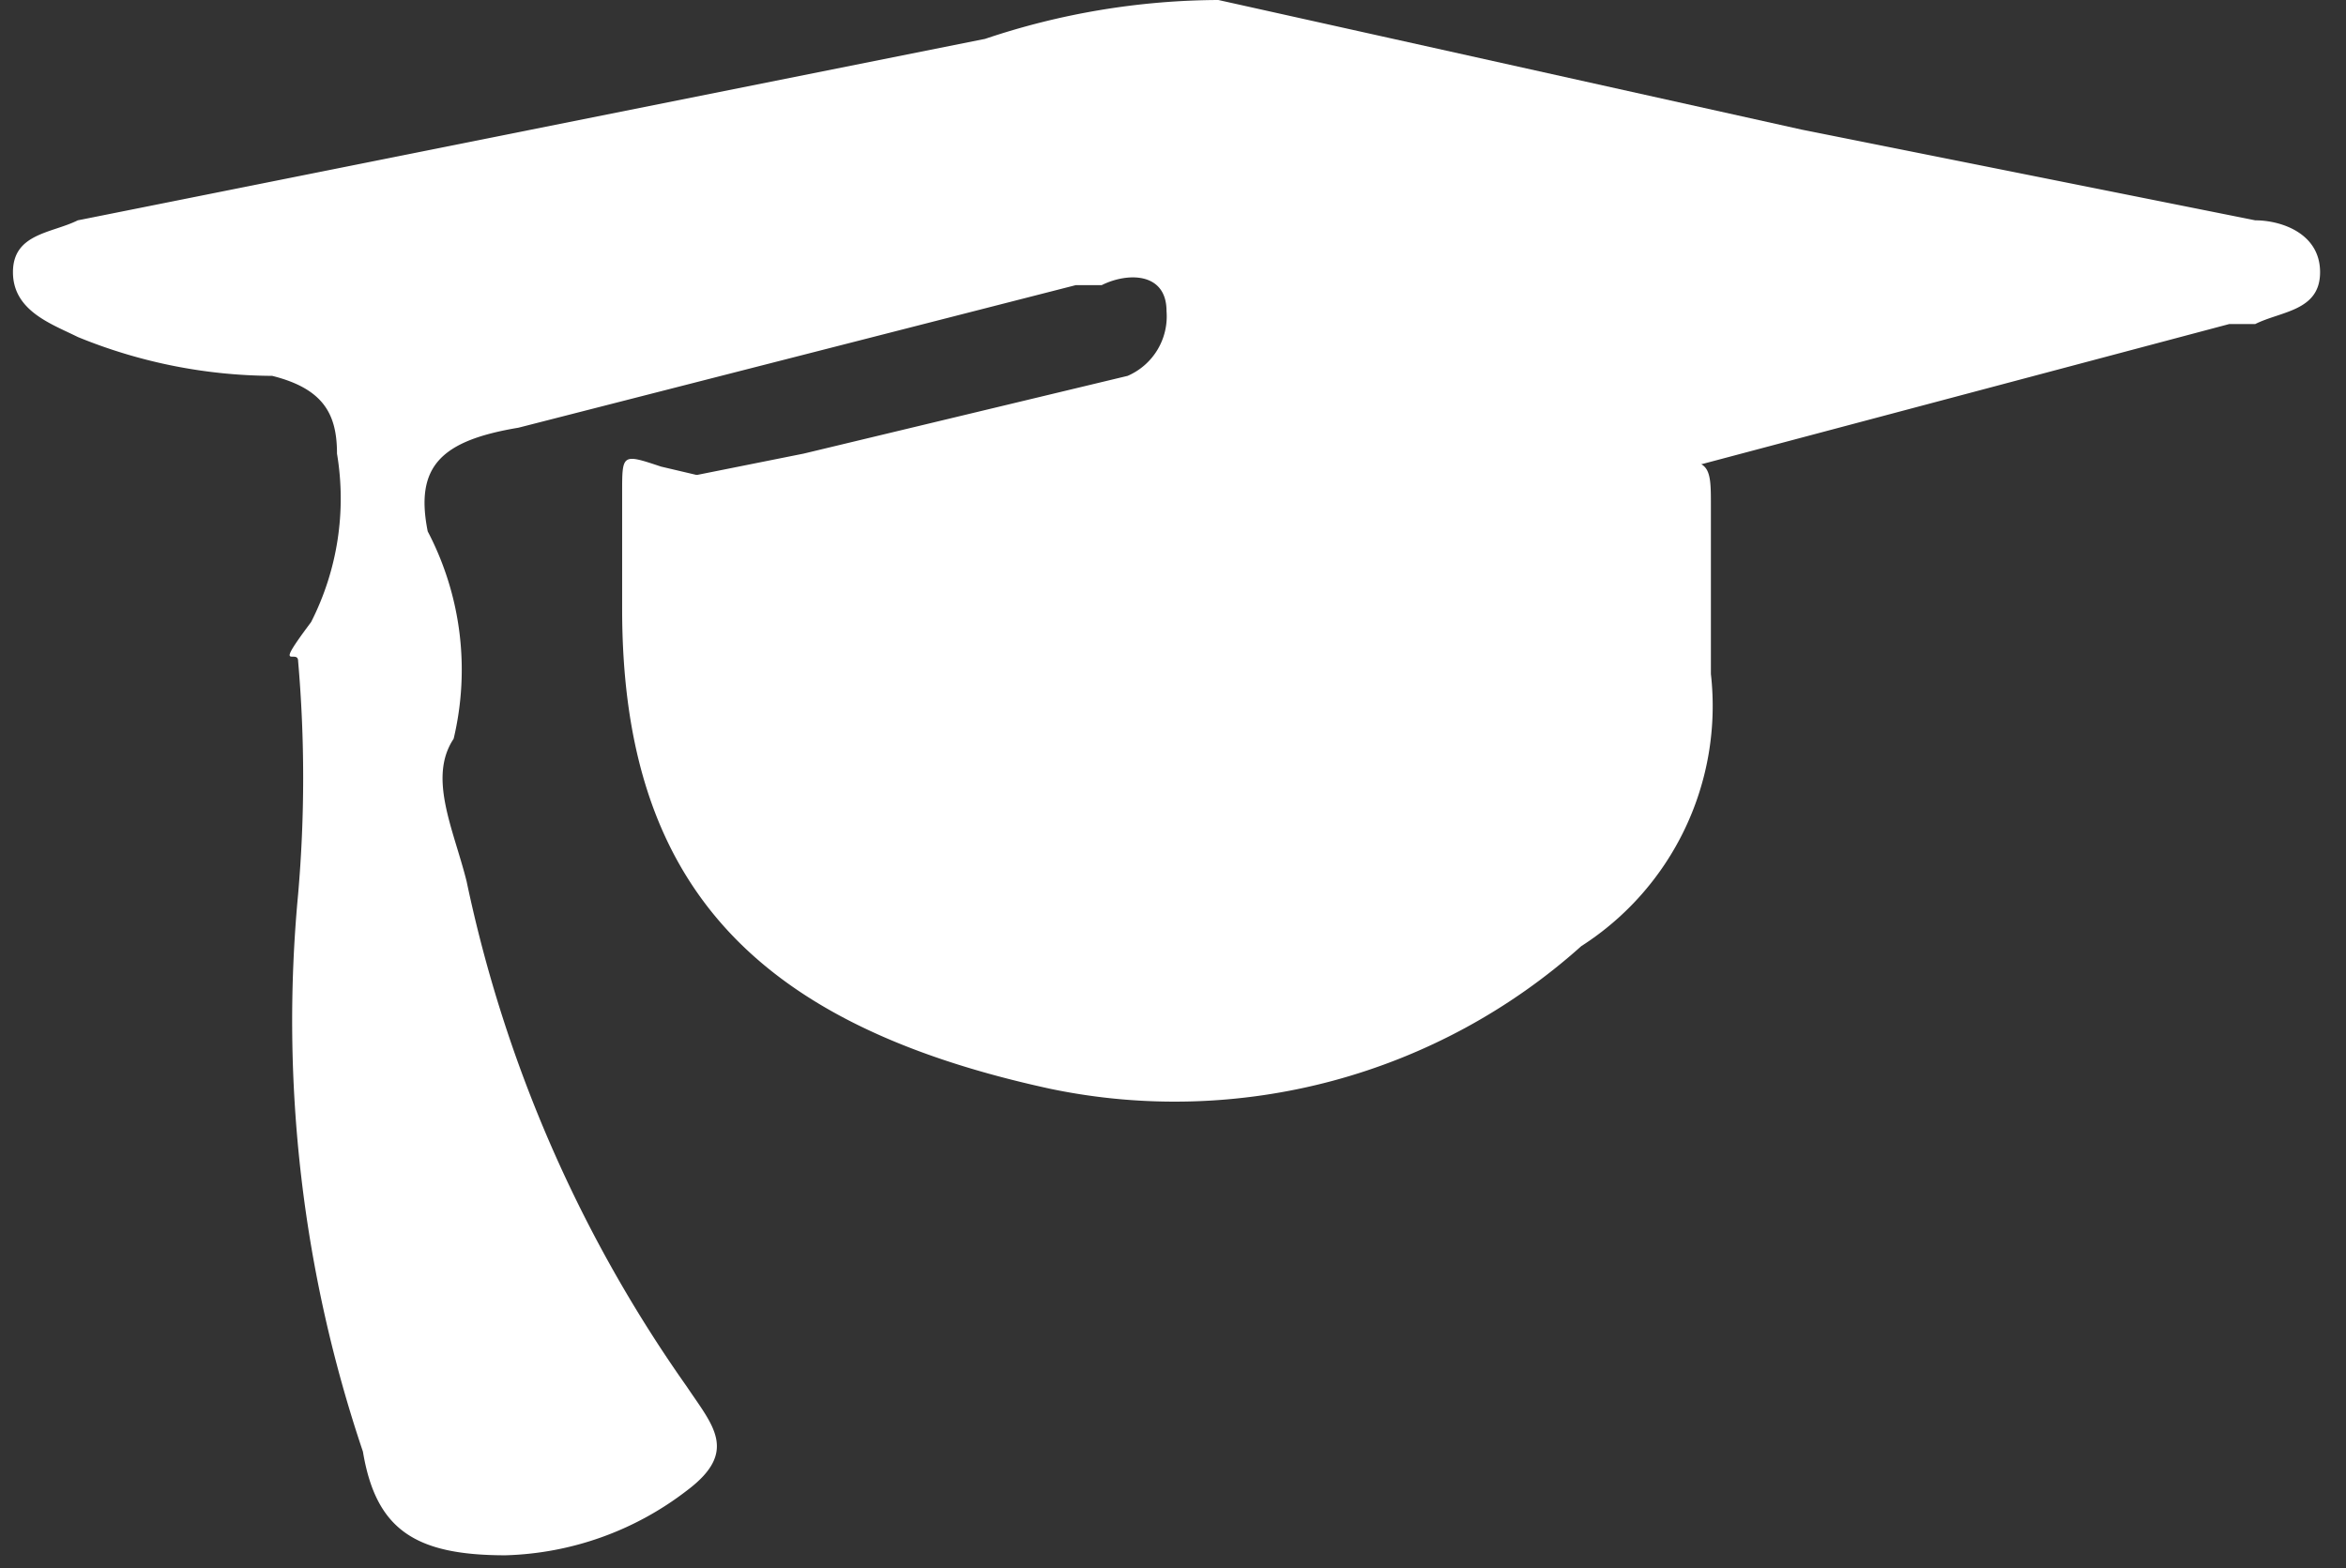 <svg id="Layer_1" data-name="Layer 1" xmlns="http://www.w3.org/2000/svg" viewBox="0 0 18.1 12.1">
  <rect x="0" y="0" width="18.1" height="12.1" fill="#333333" stroke="none"/>
  <defs>
    <style>
      .cls-1 {
        fill: #fff;
      }
    </style>
  </defs>
  <g>
    <path class="cls-1" d="M5.2,3.7l2.4.7a5,5,0,0,0,3.2-.2l6.4-1.7h.2c.2-.1.5-.1.5-.4s-.3-.4-.5-.4L13.9,1,9.4,0A5.7,5.7,0,0,0,7.6.3L.6,1.7c-.2.1-.5.1-.5.4s.3.4.5.5a4,4,0,0,0,1.5.3c.4.1.5.3.5.6a2.1,2.1,0,0,1-.2,1.3c-.3.4-.1.2-.1.3a10.4,10.4,0,0,1,0,1.8,10.4,10.4,0,0,0,.5,4.3c.1.6.4.8,1.1.8a2.4,2.4,0,0,0,1.4-.5c.4-.3.2-.5,0-.8A10.5,10.5,0,0,1,3.6,6.8c-.1-.4-.3-.8-.1-1.1a2.3,2.3,0,0,0-.2-1.6c-.1-.5.1-.7.7-.8L8.3,2.2h.2c.2-.1.5-.1.5.2a.5.5,0,0,1-.3.5l-2.5.6Z"/>
    <path class="cls-1" d="M4.8,4.7c0,2.1,1,3.2,3.3,3.7a4.7,4.7,0,0,0,4.1-1.1,2.2,2.2,0,0,0,1-2.1V3.9c0-.3,0-.4-.4-.3l-3.4.8H8.5L5.1,3.6c-.3-.1-.3-.1-.3.2Z"/>
  </g>
</svg>
